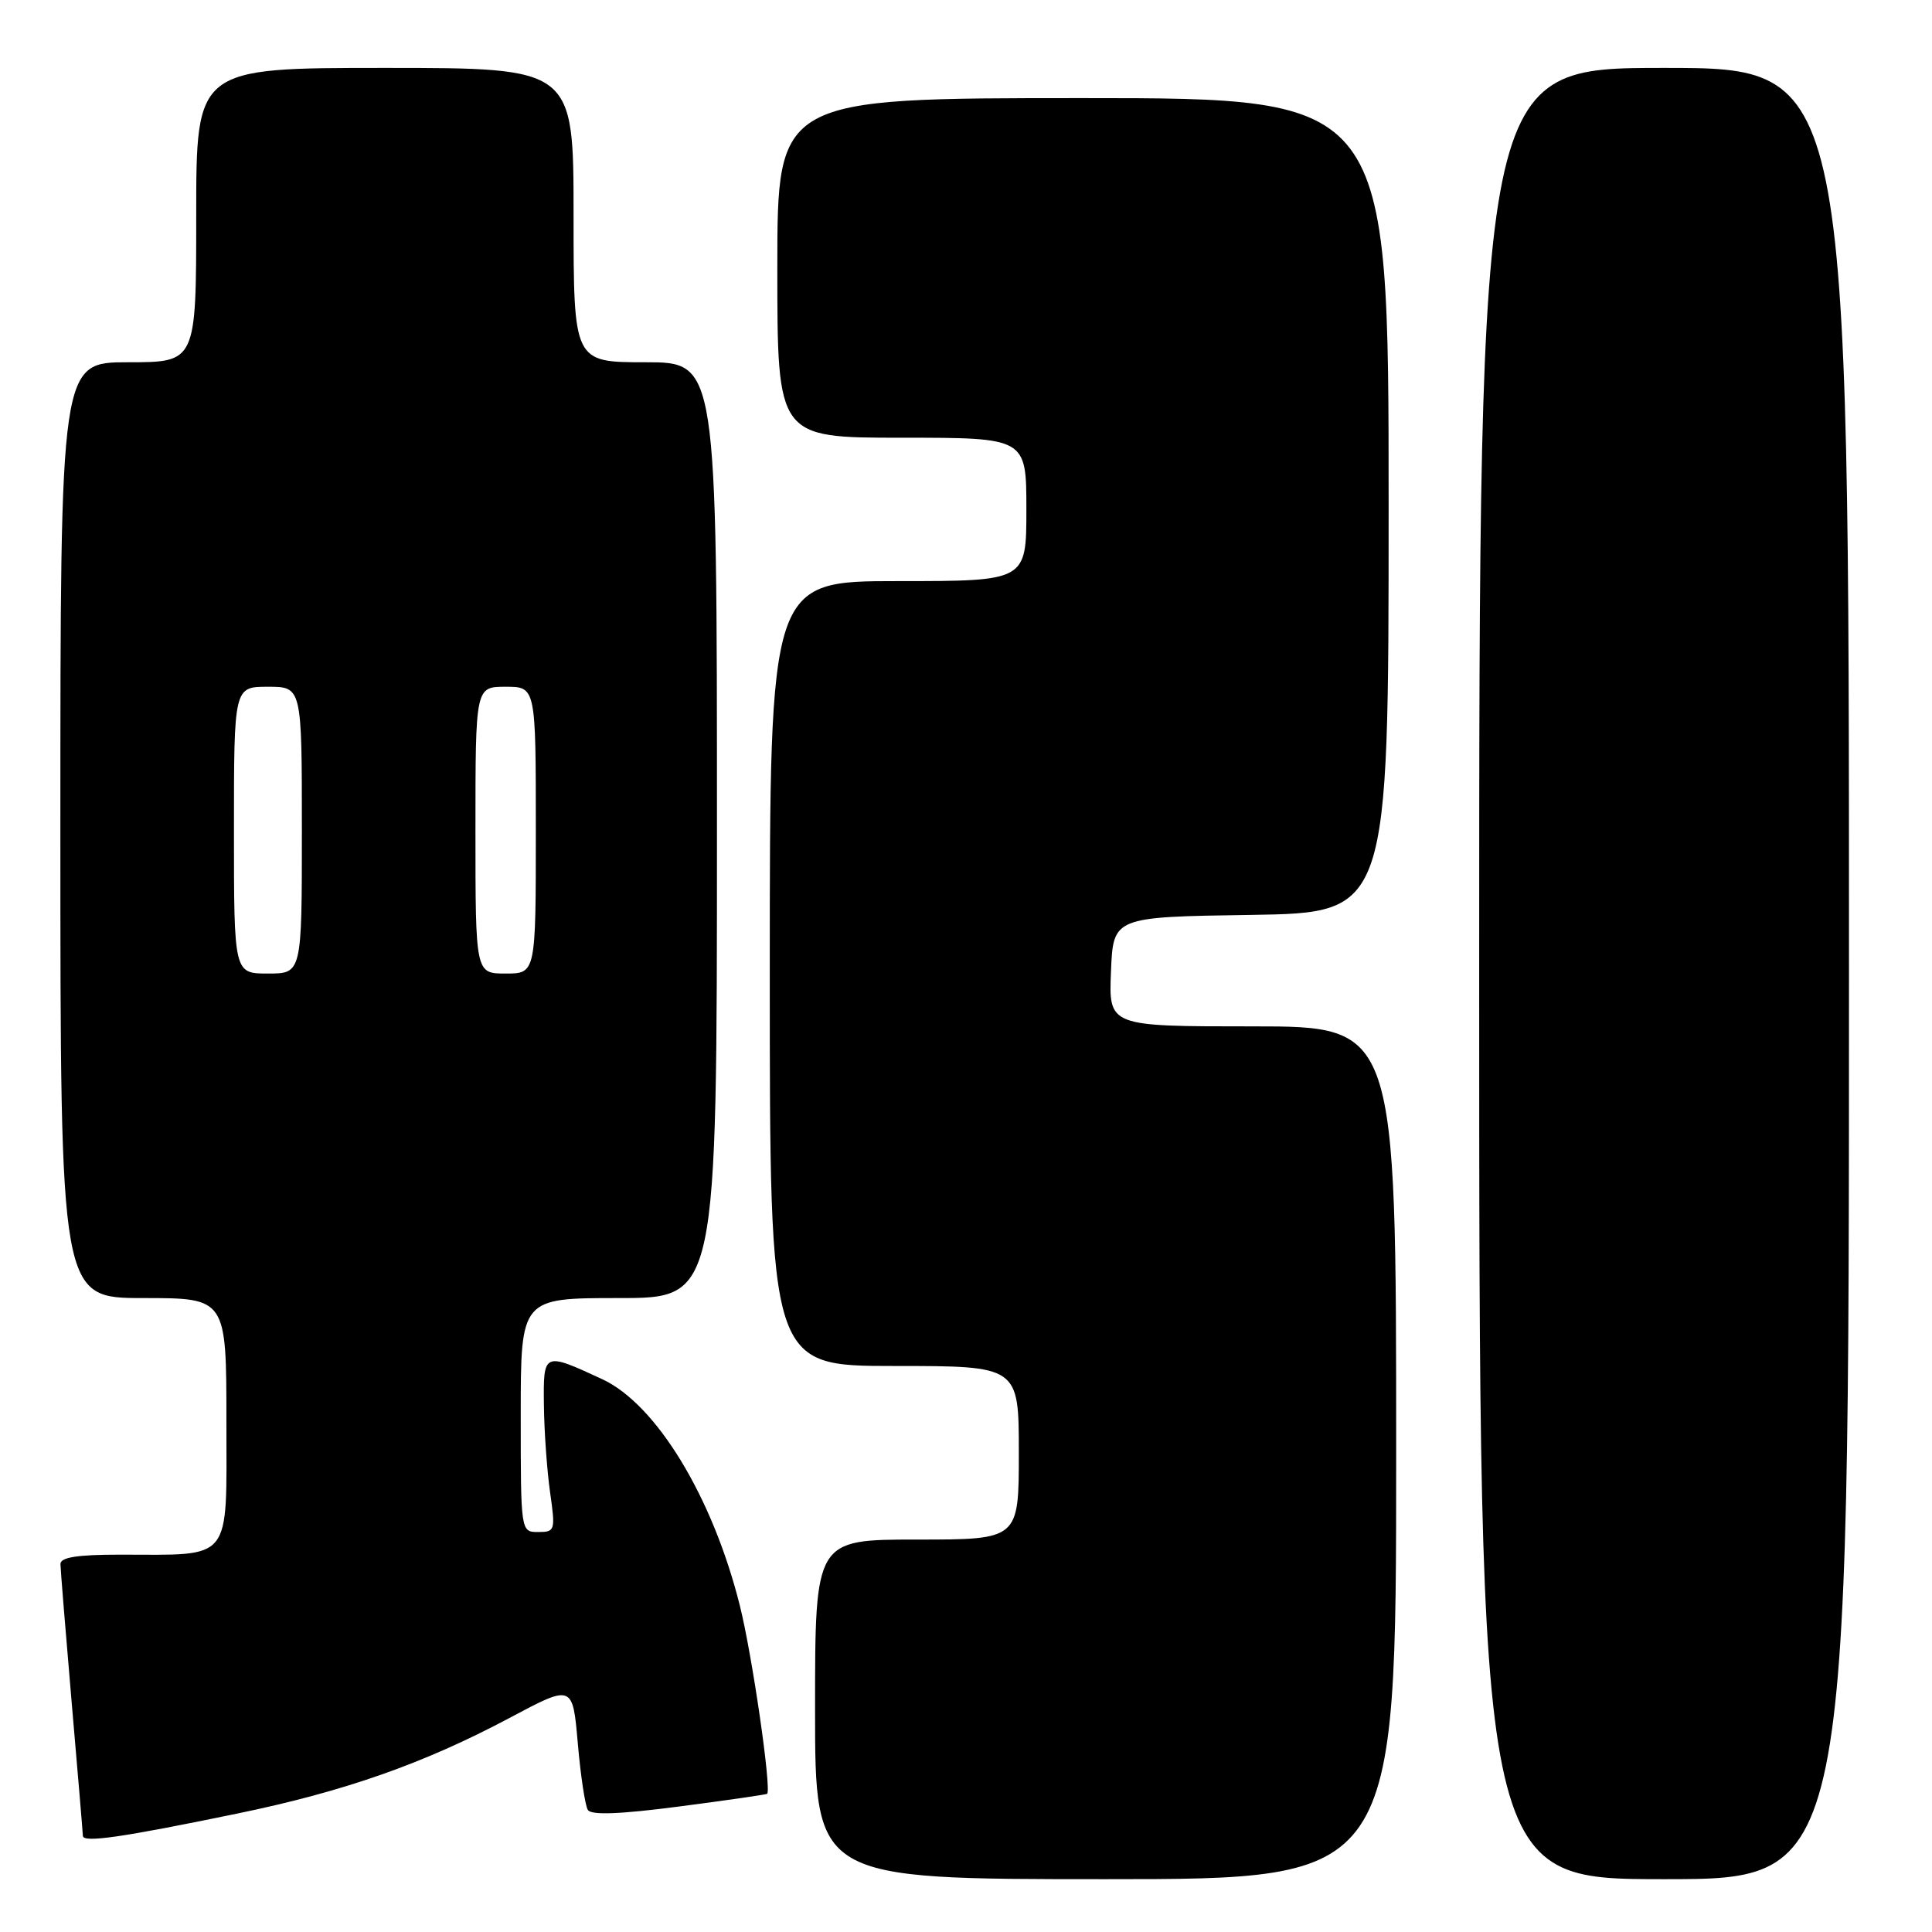 <?xml version="1.0" encoding="UTF-8" standalone="no"?>
<!DOCTYPE svg PUBLIC "-//W3C//DTD SVG 1.1//EN" "http://www.w3.org/Graphics/SVG/1.1/DTD/svg11.dtd" >
<svg xmlns="http://www.w3.org/2000/svg" xmlns:xlink="http://www.w3.org/1999/xlink" version="1.1" viewBox="0 0 256 256">
 <g >
 <path fill="currentColor"
d=" M 185.00 192.50 C 185.00 136.00 185.00 136.00 165.96 136.00 C 146.91 136.00 146.91 136.00 147.21 128.75 C 147.50 121.50 147.50 121.50 165.75 121.23 C 184.00 120.95 184.00 120.95 184.00 66.98 C 184.00 13.00 184.00 13.00 143.50 13.00 C 103.00 13.00 103.00 13.00 103.00 35.50 C 103.00 58.00 103.00 58.00 119.50 58.00 C 136.00 58.00 136.00 58.00 136.00 67.50 C 136.00 77.00 136.00 77.00 119.00 77.00 C 102.00 77.00 102.00 77.00 102.00 129.00 C 102.00 181.00 102.00 181.00 118.50 181.00 C 135.00 181.00 135.00 181.00 135.00 192.50 C 135.00 204.00 135.00 204.00 121.50 204.00 C 108.00 204.00 108.00 204.00 108.00 226.50 C 108.00 249.00 108.00 249.00 146.50 249.00 C 185.00 249.00 185.00 249.00 185.00 192.50 Z  M 245.00 129.00 C 245.00 9.00 245.00 9.00 220.50 9.00 C 196.00 9.00 196.00 9.00 196.00 129.00 C 196.00 249.00 196.00 249.00 220.50 249.00 C 245.00 249.00 245.00 249.00 245.00 129.00 Z  M 31.42 240.31 C 45.60 237.39 56.14 233.69 67.51 227.64 C 75.88 223.18 75.88 223.18 76.56 230.98 C 76.93 235.26 77.53 239.24 77.89 239.82 C 78.33 240.54 82.09 240.40 90.00 239.37 C 96.30 238.55 101.54 237.79 101.65 237.69 C 102.25 237.08 99.67 219.28 98.03 212.74 C 94.43 198.35 86.96 186.06 79.78 182.74 C 72.00 179.14 71.99 179.14 72.07 186.18 C 72.11 189.66 72.48 194.86 72.89 197.75 C 73.61 202.79 73.55 203.00 71.32 203.00 C 69.00 203.00 69.00 203.00 69.00 187.50 C 69.00 172.00 69.00 172.00 82.00 172.00 C 95.00 172.00 95.00 172.00 95.00 110.00 C 95.00 48.00 95.00 48.00 85.50 48.00 C 76.00 48.00 76.00 48.00 76.00 28.50 C 76.00 9.00 76.00 9.00 51.00 9.00 C 26.00 9.00 26.00 9.00 26.00 28.50 C 26.00 48.00 26.00 48.00 17.00 48.00 C 8.00 48.00 8.00 48.00 8.00 110.00 C 8.00 172.00 8.00 172.00 19.00 172.00 C 30.00 172.00 30.00 172.00 30.00 188.38 C 30.00 207.20 30.96 206.00 15.87 206.00 C 10.23 206.00 8.00 206.35 8.01 207.25 C 8.02 207.94 8.69 216.15 9.49 225.50 C 10.30 234.85 10.97 242.84 10.98 243.26 C 11.01 244.21 16.13 243.47 31.42 240.31 Z  M 31.00 110.00 C 31.00 91.00 31.00 91.00 35.50 91.00 C 40.00 91.00 40.00 91.00 40.00 110.00 C 40.00 129.00 40.00 129.00 35.50 129.00 C 31.00 129.00 31.00 129.00 31.00 110.00 Z  M 63.00 110.00 C 63.00 91.00 63.00 91.00 67.00 91.00 C 71.00 91.00 71.00 91.00 71.00 110.00 C 71.00 129.00 71.00 129.00 67.00 129.00 C 63.00 129.00 63.00 129.00 63.00 110.00 Z "/>
</g>
</svg>